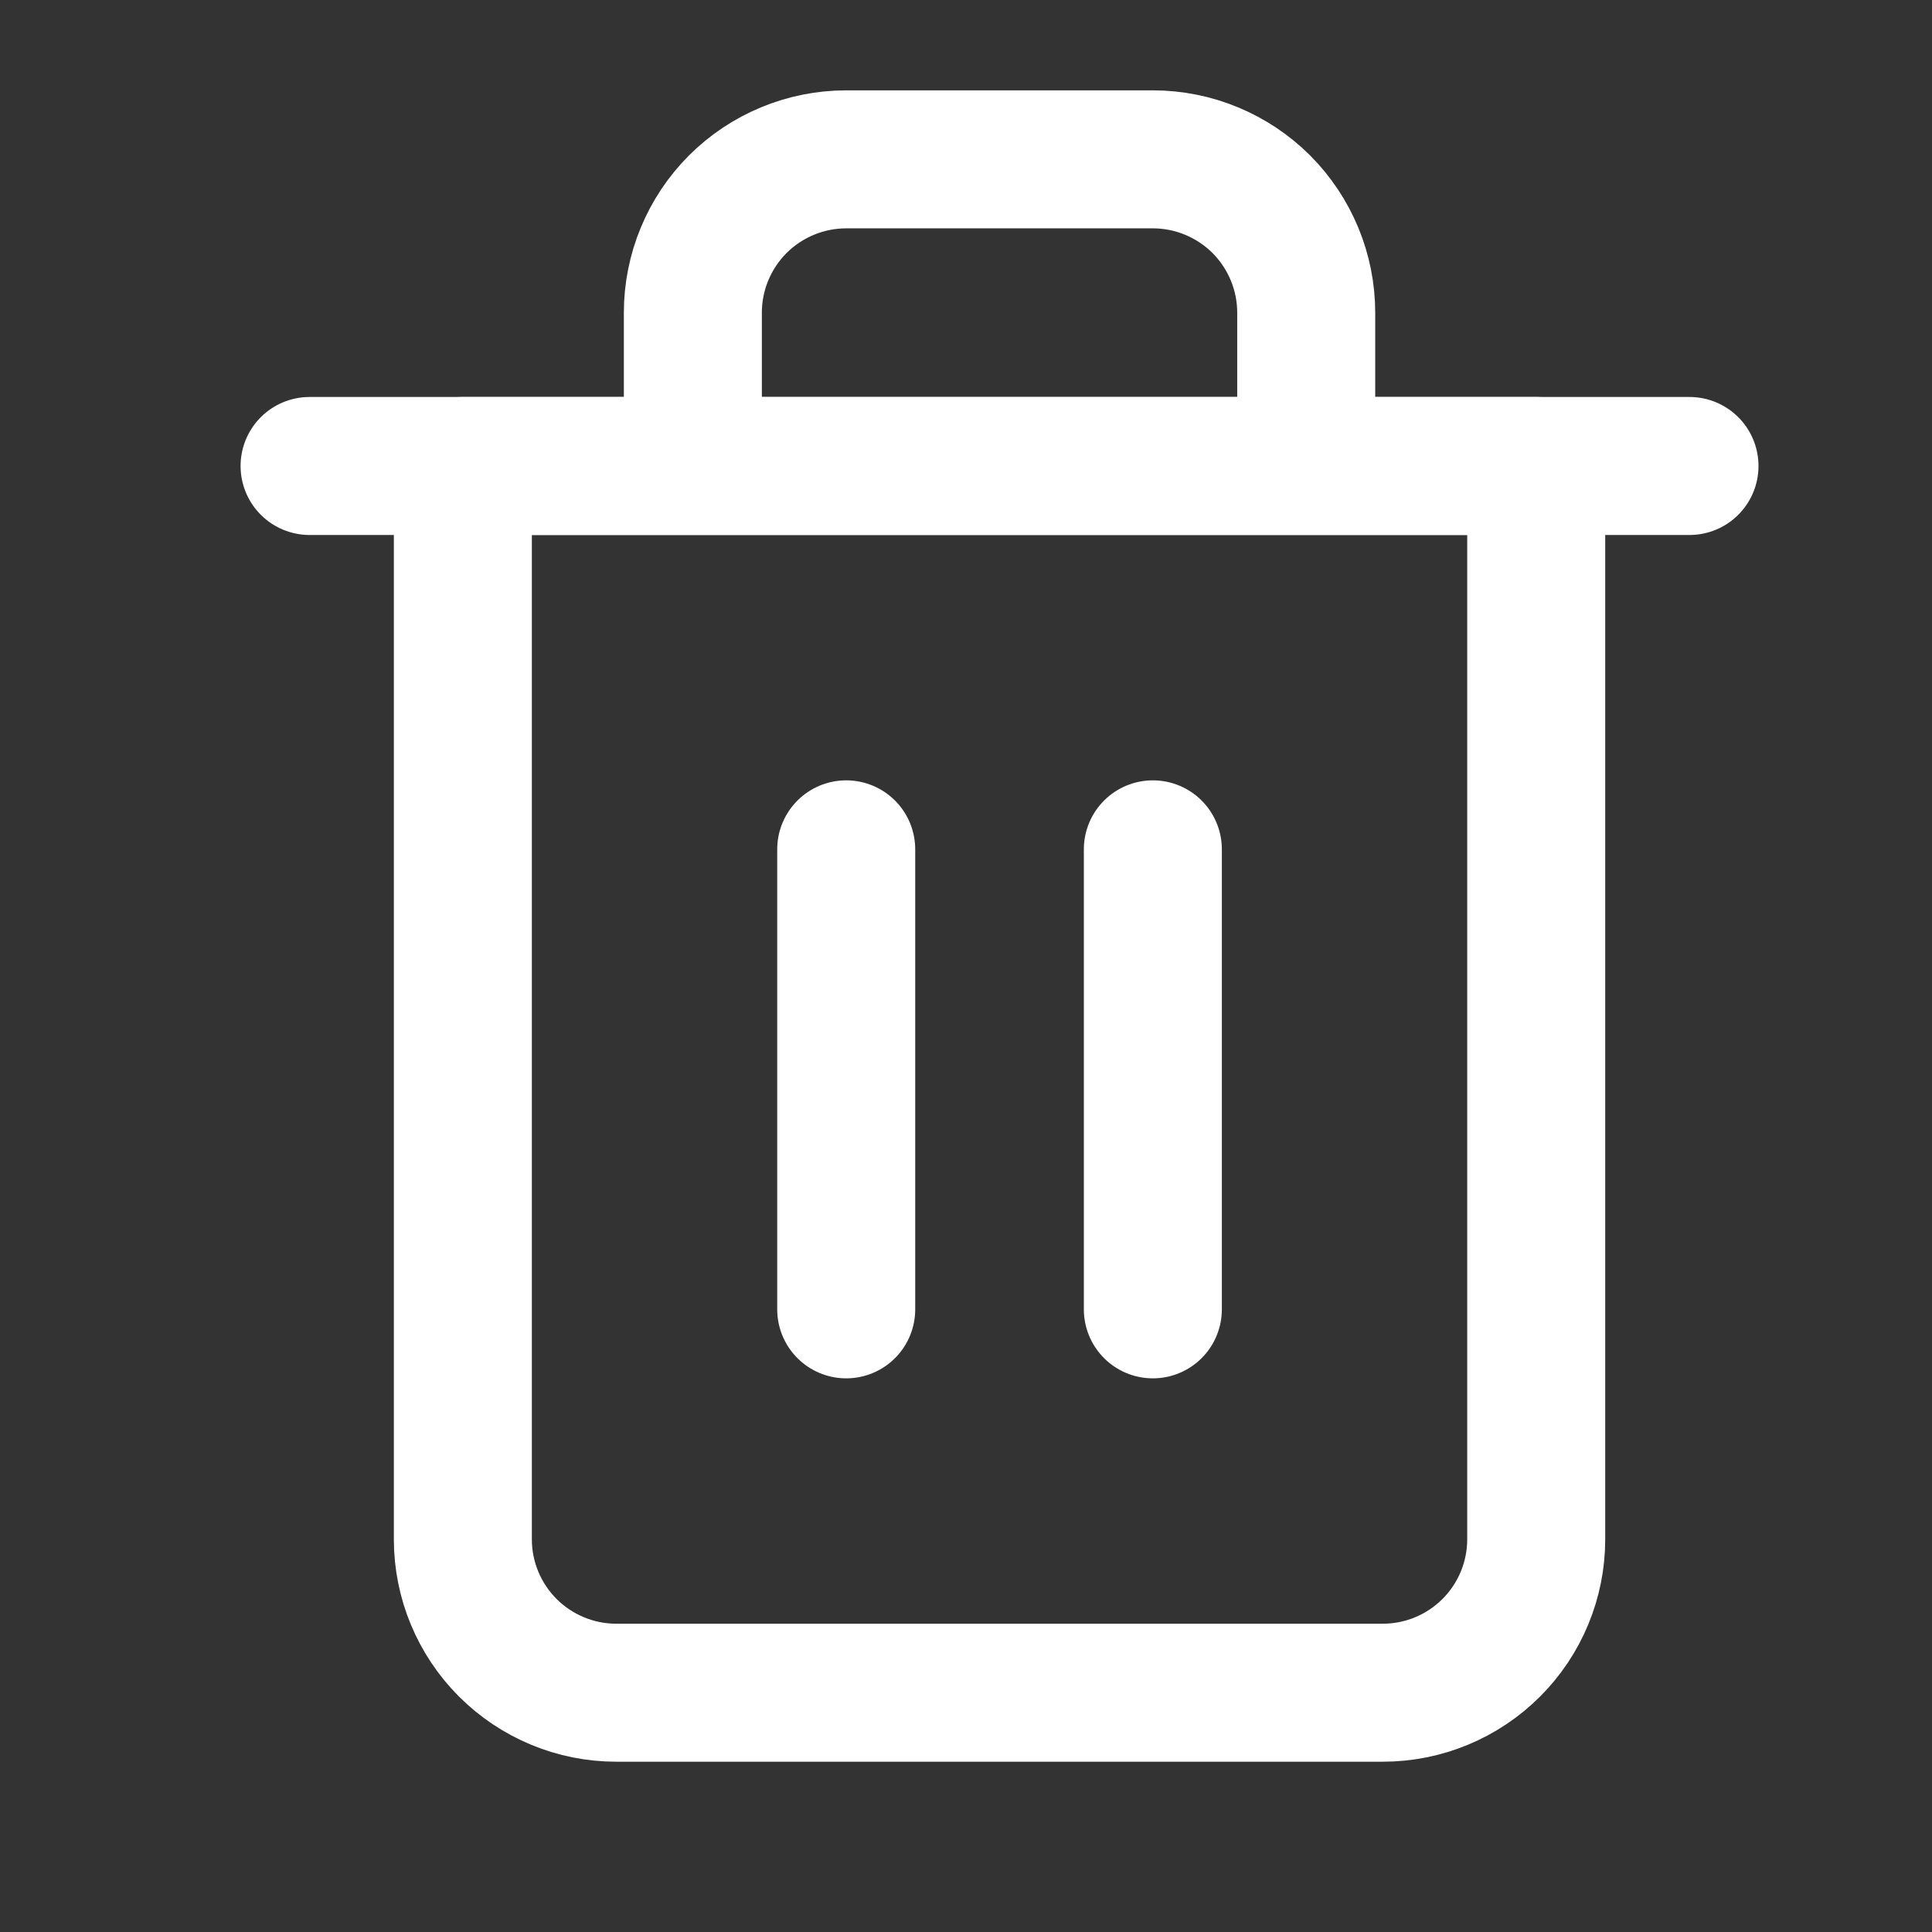 <svg viewBox="0 0 21 21" fill="none" xmlns="http://www.w3.org/2000/svg">
<rect x="0" y="0" width="21" height="21" fill="#333333" stroke="none"/>
<g clip-path="url(#clip0)">
<path d="M3.365 5.065H5.031H18.364" stroke="white" stroke-width="1.5" stroke-linecap="round" stroke-linejoin="round"/>
<path d="M7.531 5.065V3.399C7.531 2.957 7.707 2.533 8.019 2.22C8.332 1.908 8.756 1.732 9.198 1.732H12.531C12.973 1.732 13.397 1.908 13.71 2.22C14.022 2.533 14.198 2.957 14.198 3.399V5.065M16.698 5.065V16.732C16.698 17.174 16.522 17.598 16.21 17.91C15.897 18.223 15.473 18.399 15.031 18.399H6.698C6.256 18.399 5.832 18.223 5.519 17.91C5.207 17.598 5.031 17.174 5.031 16.732V5.065H16.698Z" stroke="white" stroke-width="1.5" stroke-linecap="round" stroke-linejoin="round"/>
<path d="M9.198 9.232V14.232" stroke="white" stroke-width="1.5" stroke-linecap="round" stroke-linejoin="round"/>
<path d="M12.531 9.232V14.232" stroke="white" stroke-width="1.5" stroke-linecap="round" stroke-linejoin="round"/>
</g>
<defs>
<clipPath id="clip0">
<rect width="20" height="20" fill="white" transform="translate(0.865 0.065)"/>
</clipPath>
</defs>
</svg>
